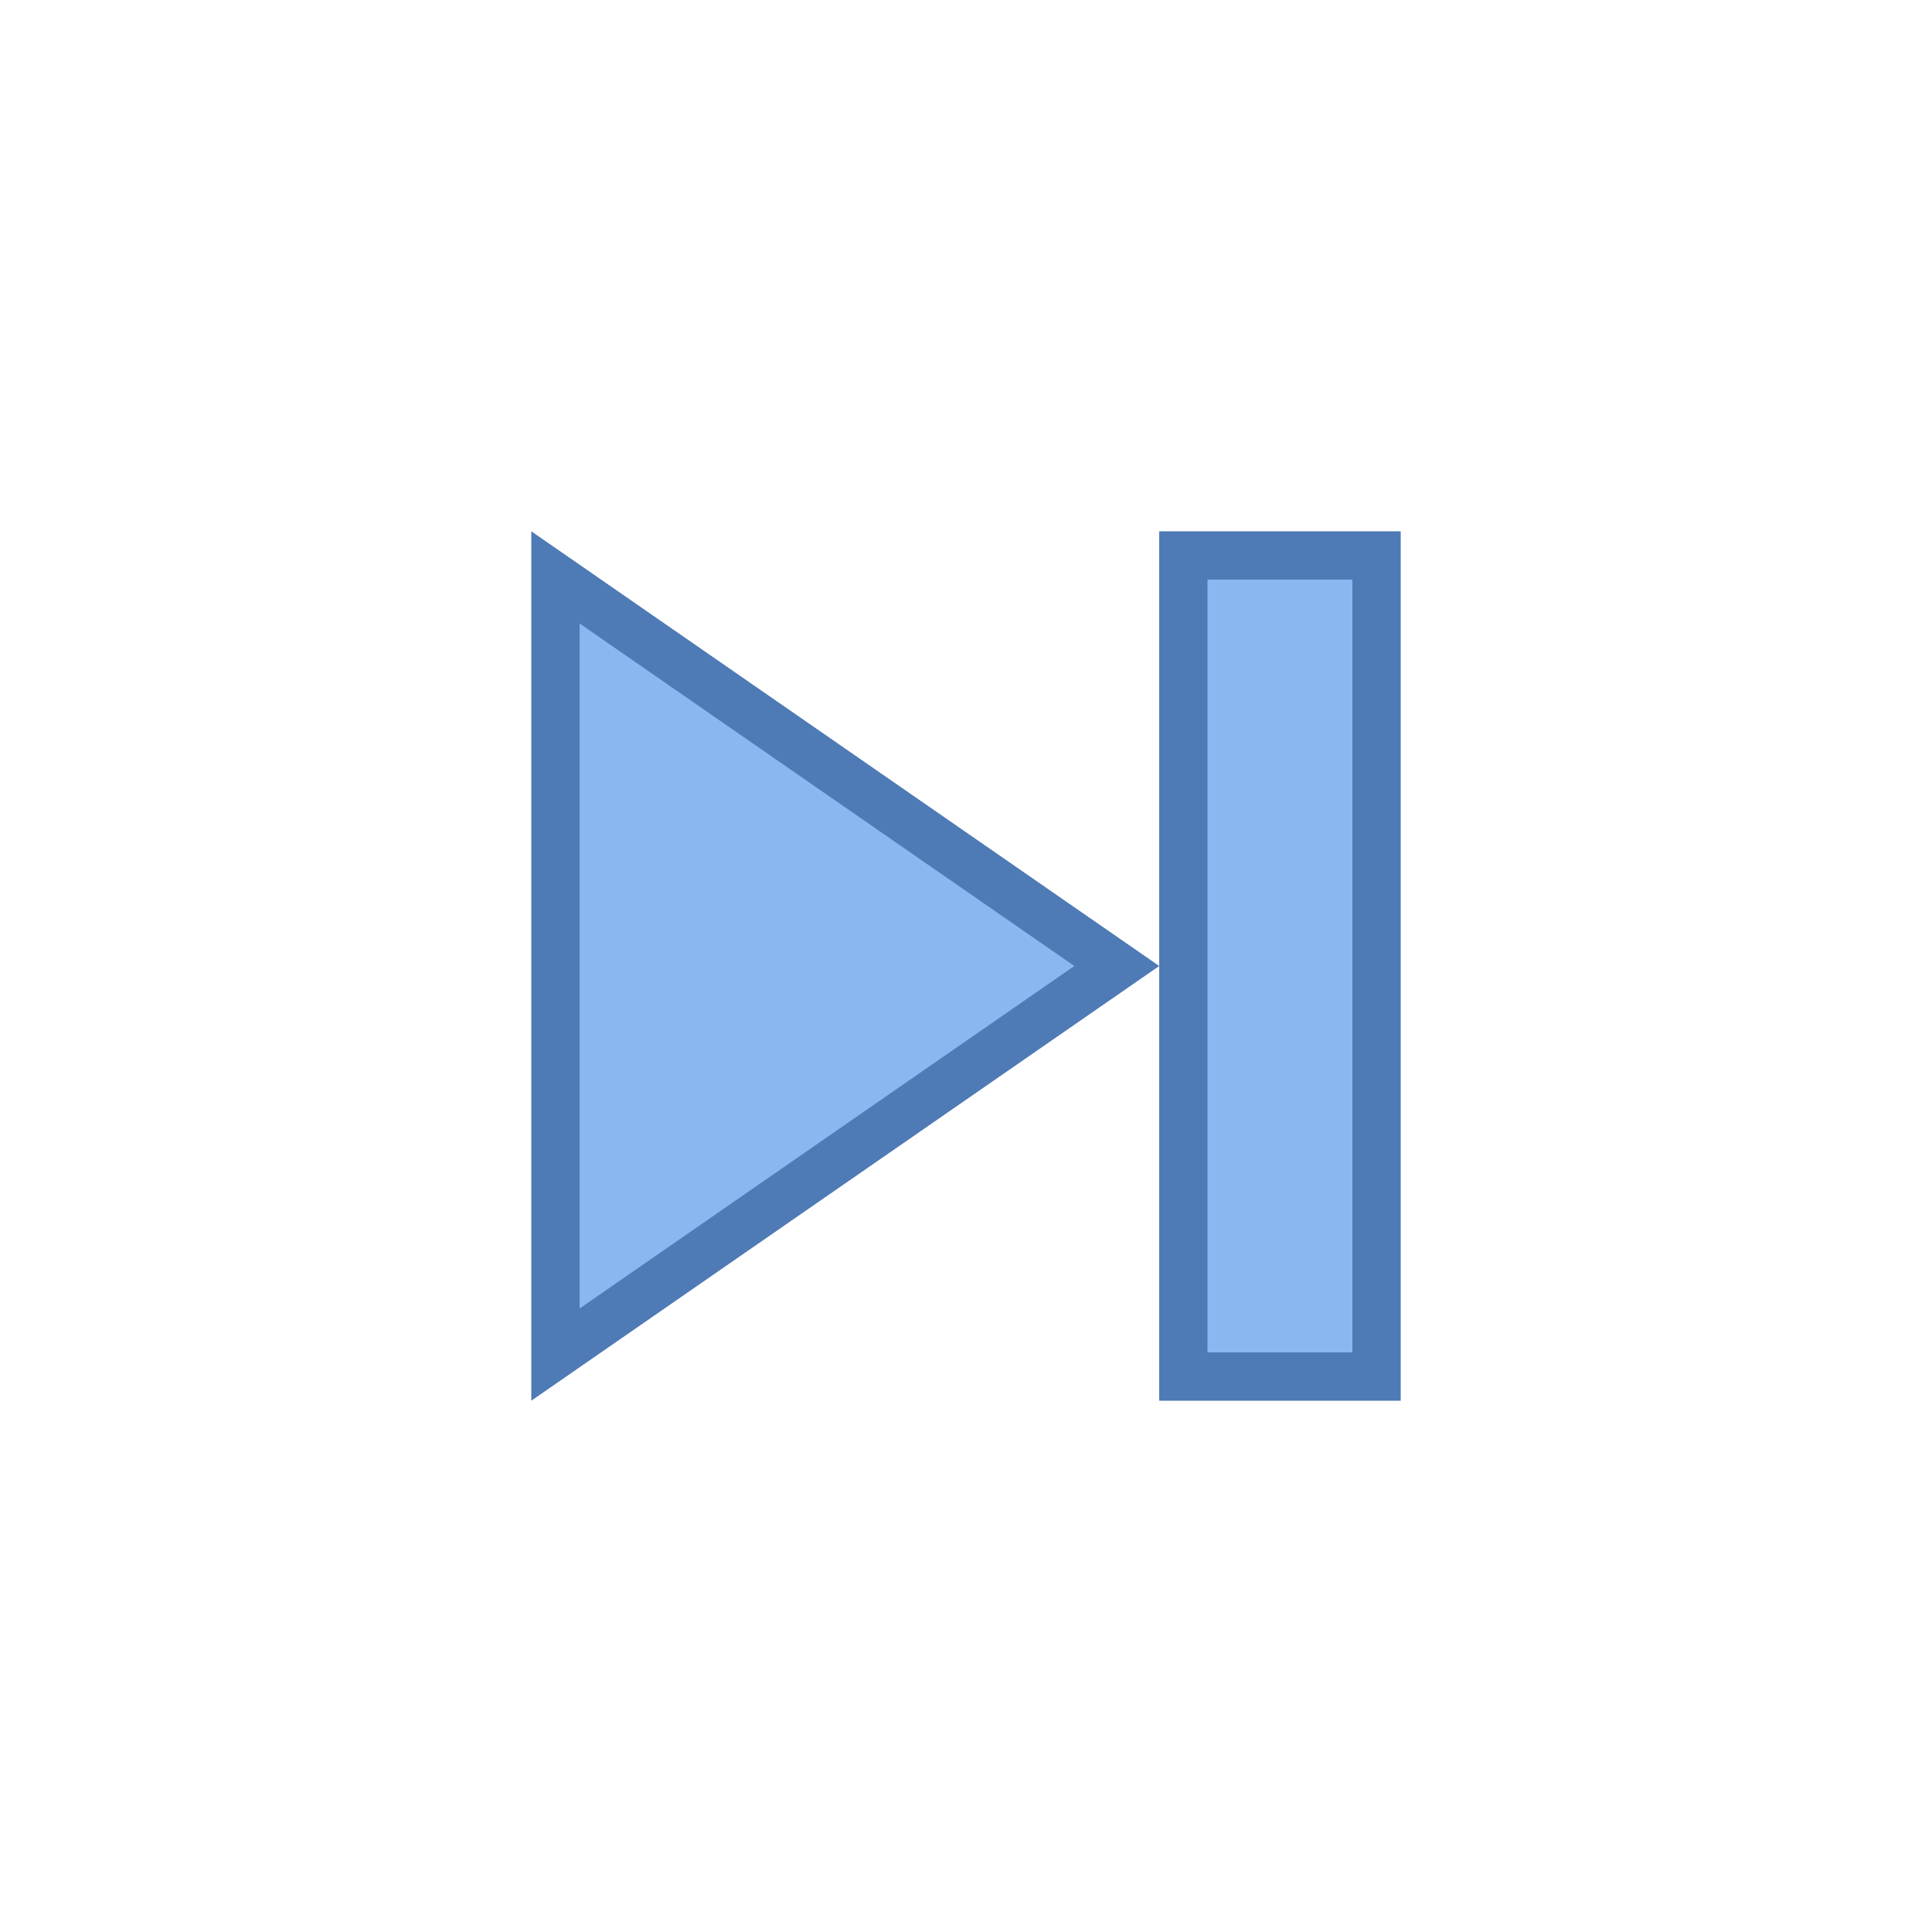 <?xml version="1.0" encoding="iso-8859-1"?>
<!-- Generator: Adobe Illustrator 23.0.3, SVG Export Plug-In . SVG Version: 6.00 Build 0)  -->
<svg version="1.1" id="Layer_1" xmlns="http://www.w3.org/2000/svg" xmlns:xlink="http://www.w3.org/1999/xlink" x="0px" y="0px"
	 viewBox="0 0 40 40" style="enable-background:new 0 0 40 40;" xml:space="preserve">
<path style="fill:#8BB7F0;stroke:#4E7AB5;stroke-miterlimit:10;" d="M28.5,20.021c0,2.12,0,8.479,0,8.479h-4c0,0,0-6.359,0-8.479
	c0-2.13,0-8.521,0-8.521h4C28.5,11.5,28.5,17.891,28.5,20.021z"/>
<path style="fill:#8BB7F0;stroke:#4E7AB5;stroke-miterlimit:10;" d="M11.5,28.046V11.954L23.122,20L11.5,28.046z"/>
</svg>
